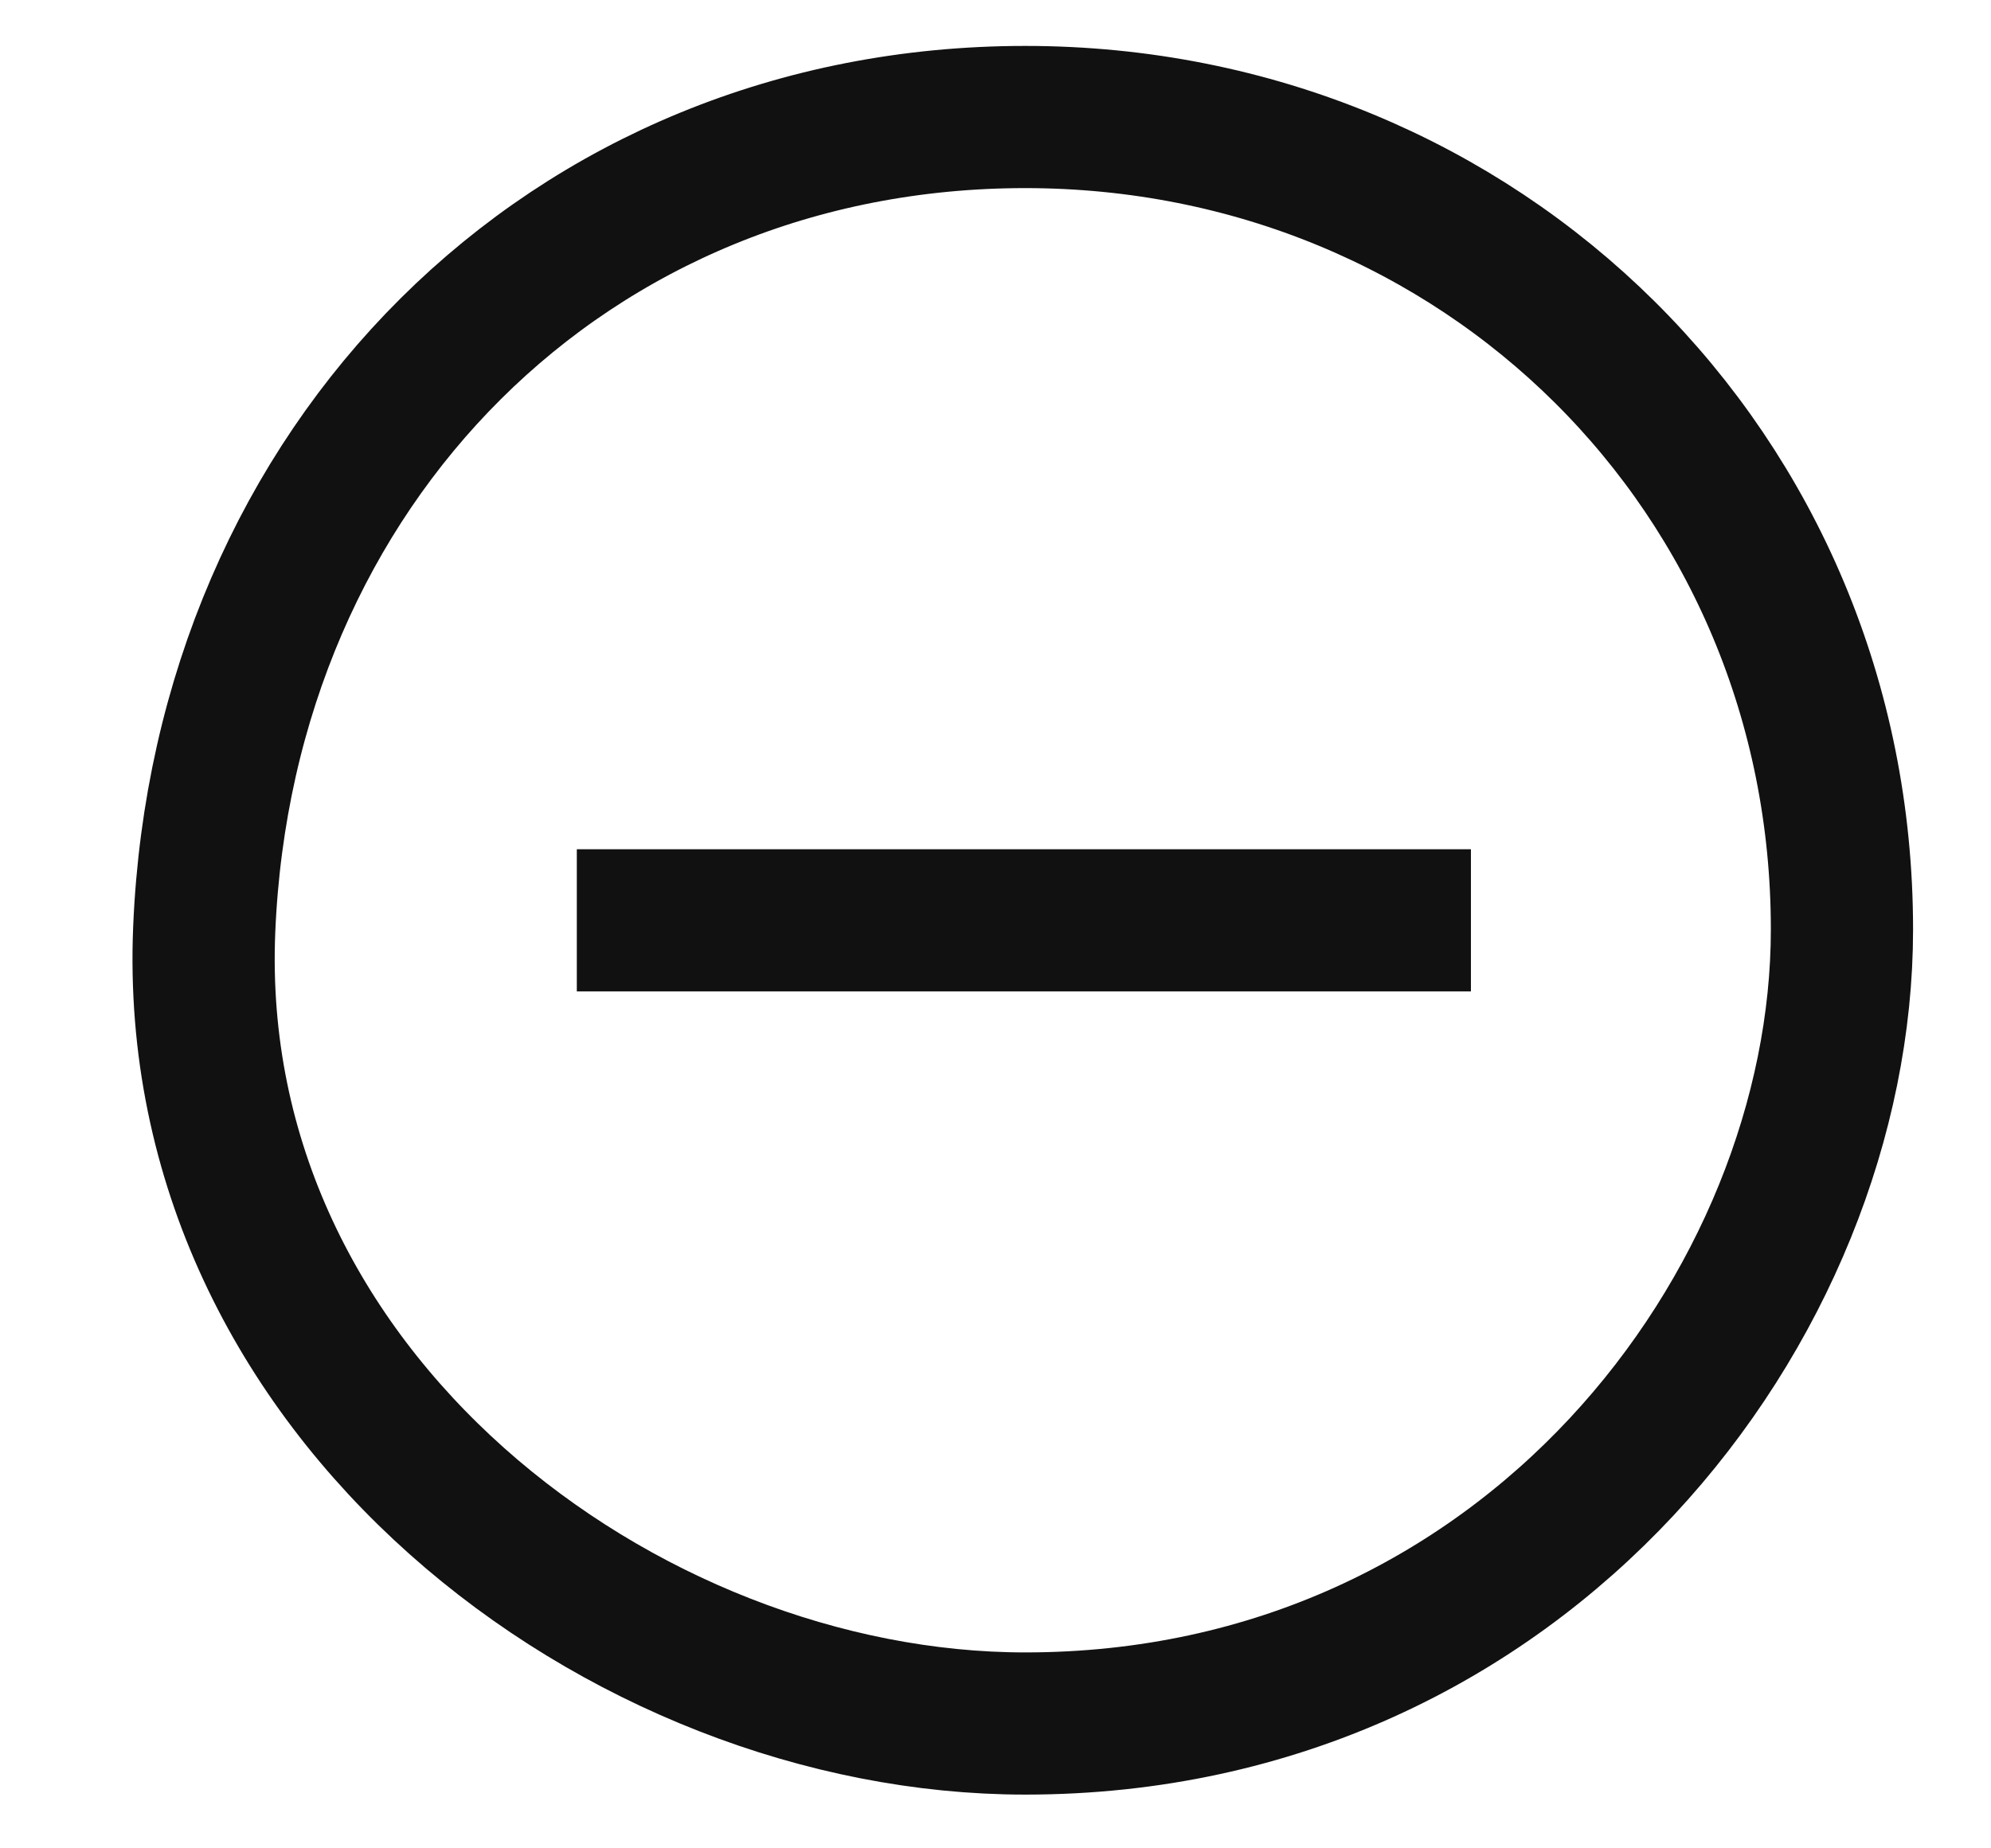 <svg width="14" height="13" viewBox="0 0 14 13" fill="none" xmlns="http://www.w3.org/2000/svg">
<g id="minus-icon">
<path id="Vector 4" d="M12.952 6.537C12.952 3.327 10.418 0.823 7.209 0.823C3.999 0.823 1.573 3.263 1.436 6.537C1.3 9.811 4.384 12.122 7.209 12.122C10.736 12.122 12.952 9.169 12.952 6.537Z" stroke="#111111"/>
<path id="Vector 5" d="M4.056 6.473H10.343" stroke="#111111"/>
</g>
</svg>
